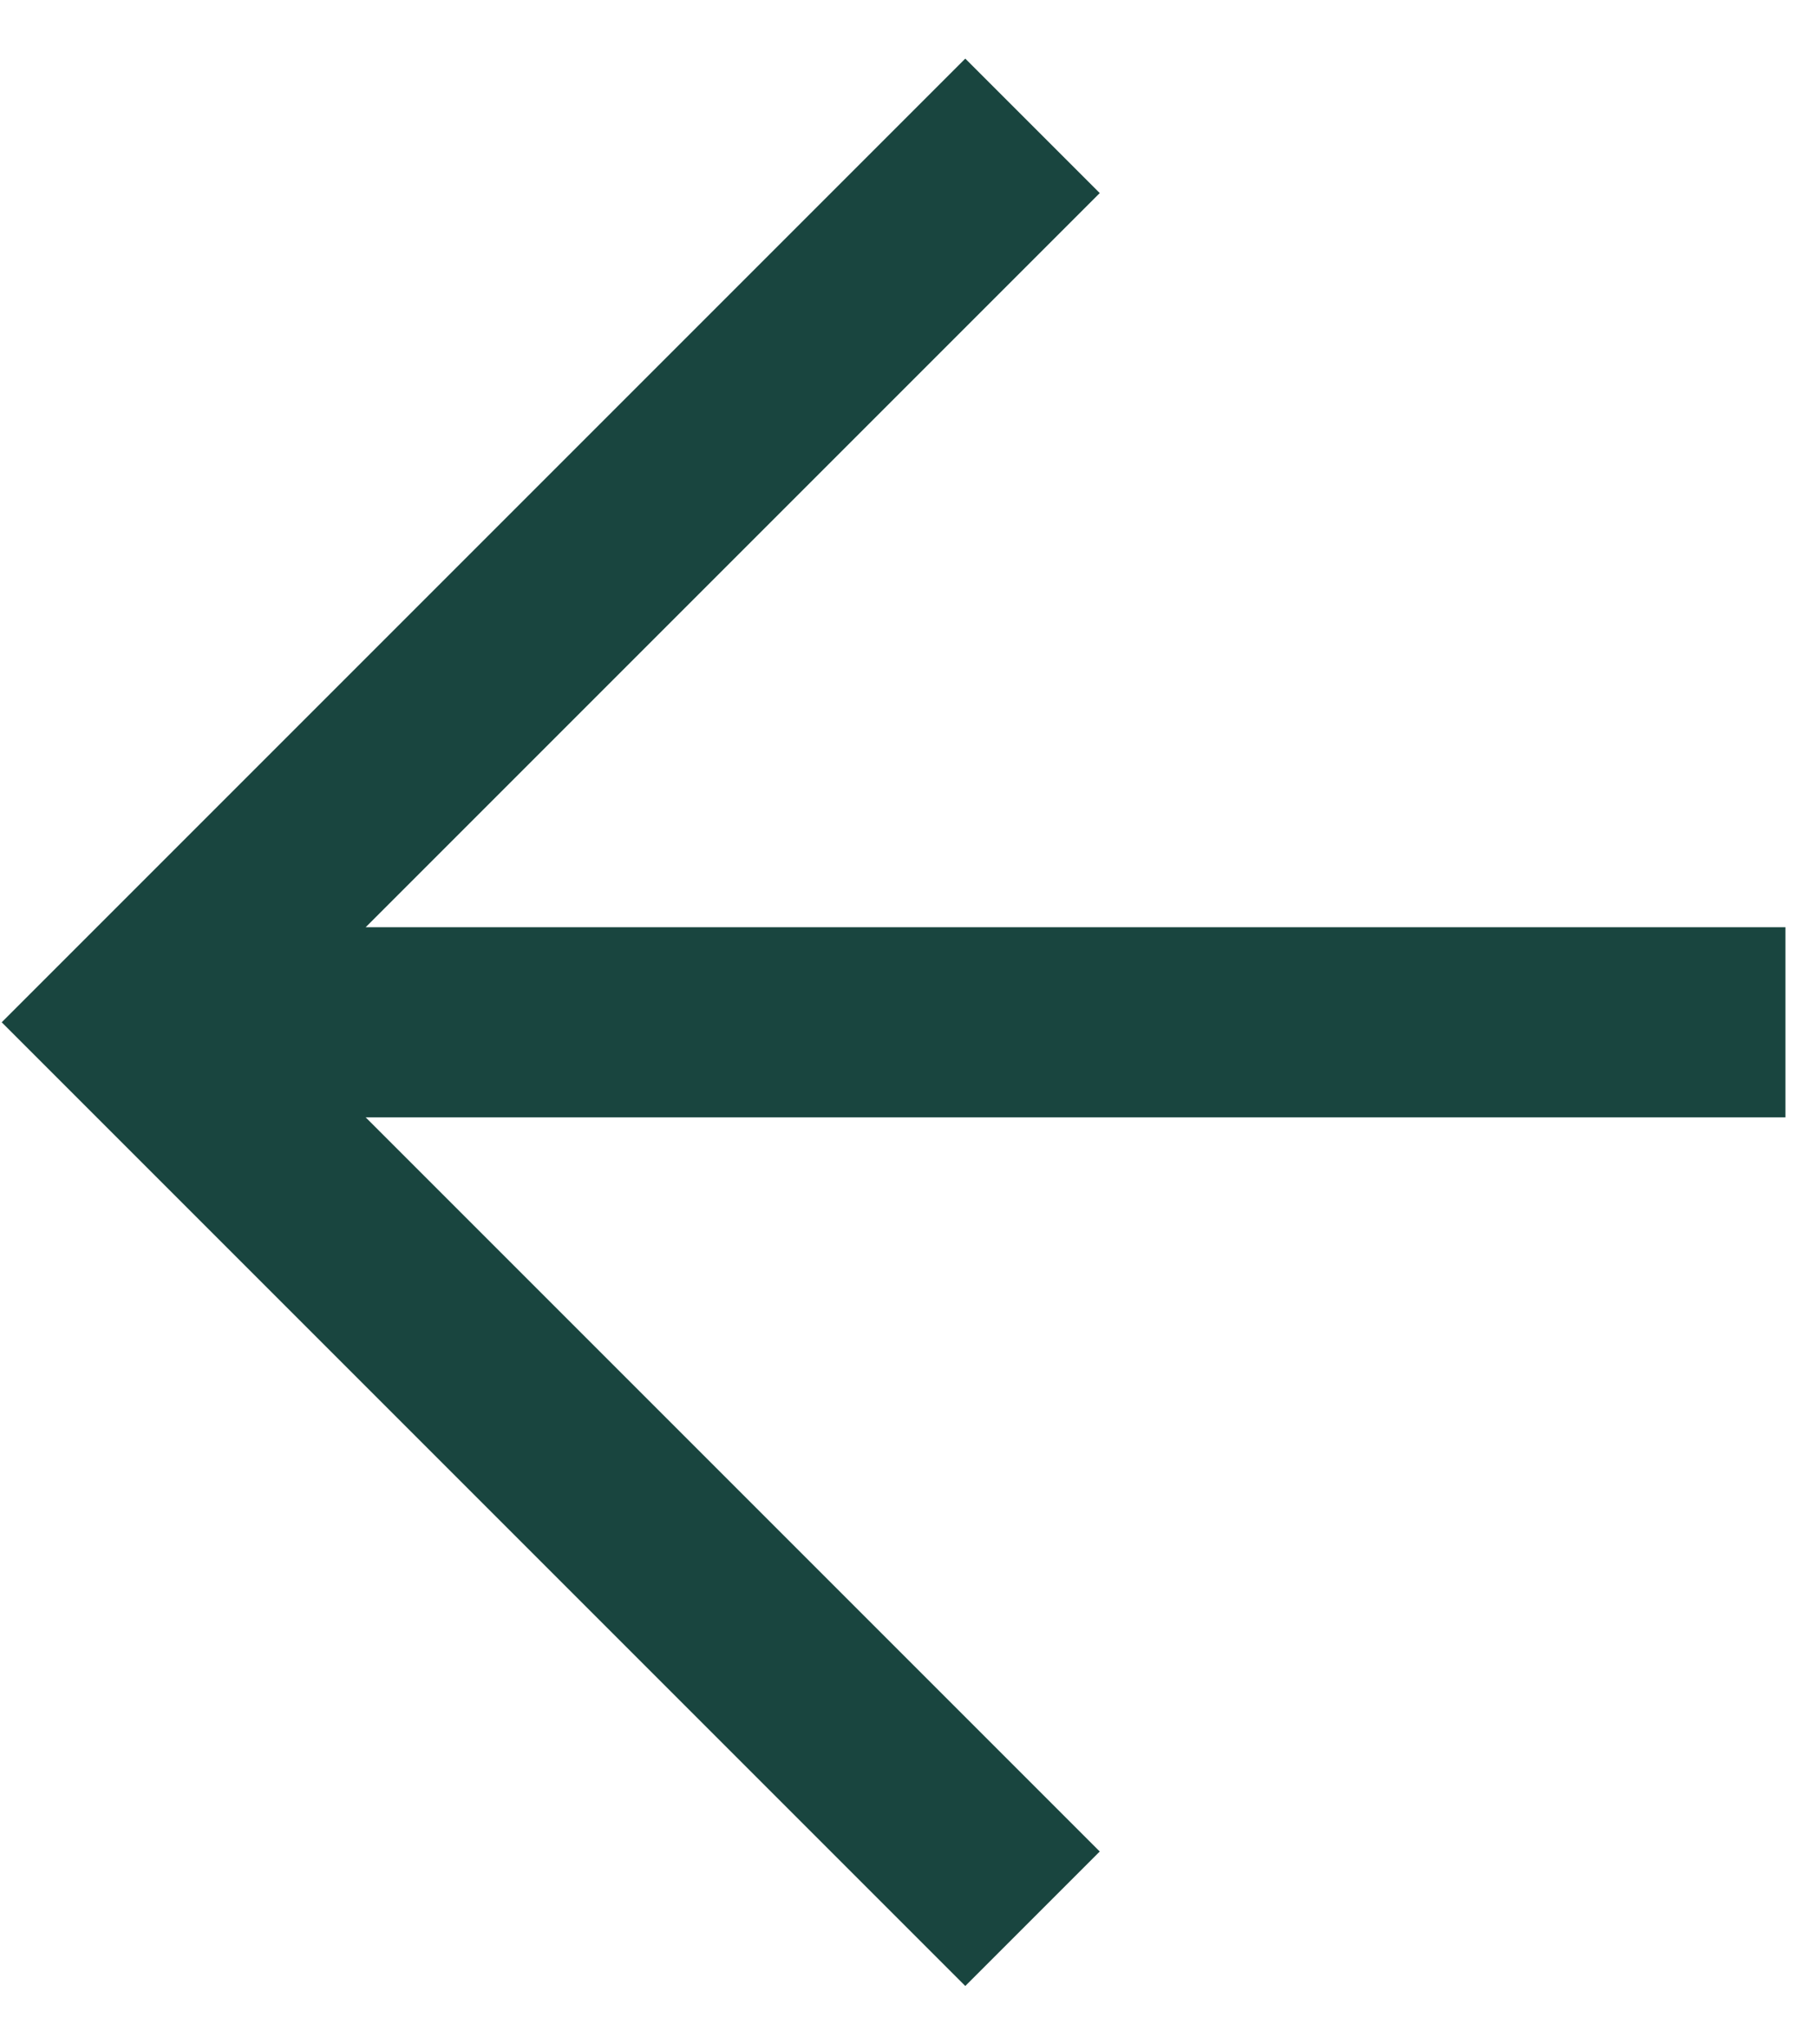 <svg width="16" height="18" viewBox="0 0 16 18" fill="none" xmlns="http://www.w3.org/2000/svg">
<path fill-rule="evenodd" clip-rule="evenodd" d="M3.22 8.164L9.684 1.7L8.5 0.516L0.015 9.001L8.5 17.486L9.684 16.302L3.22 9.838L15.722 9.838L15.722 8.164L3.22 8.164Z" fill="#19453F"/>
</svg>
